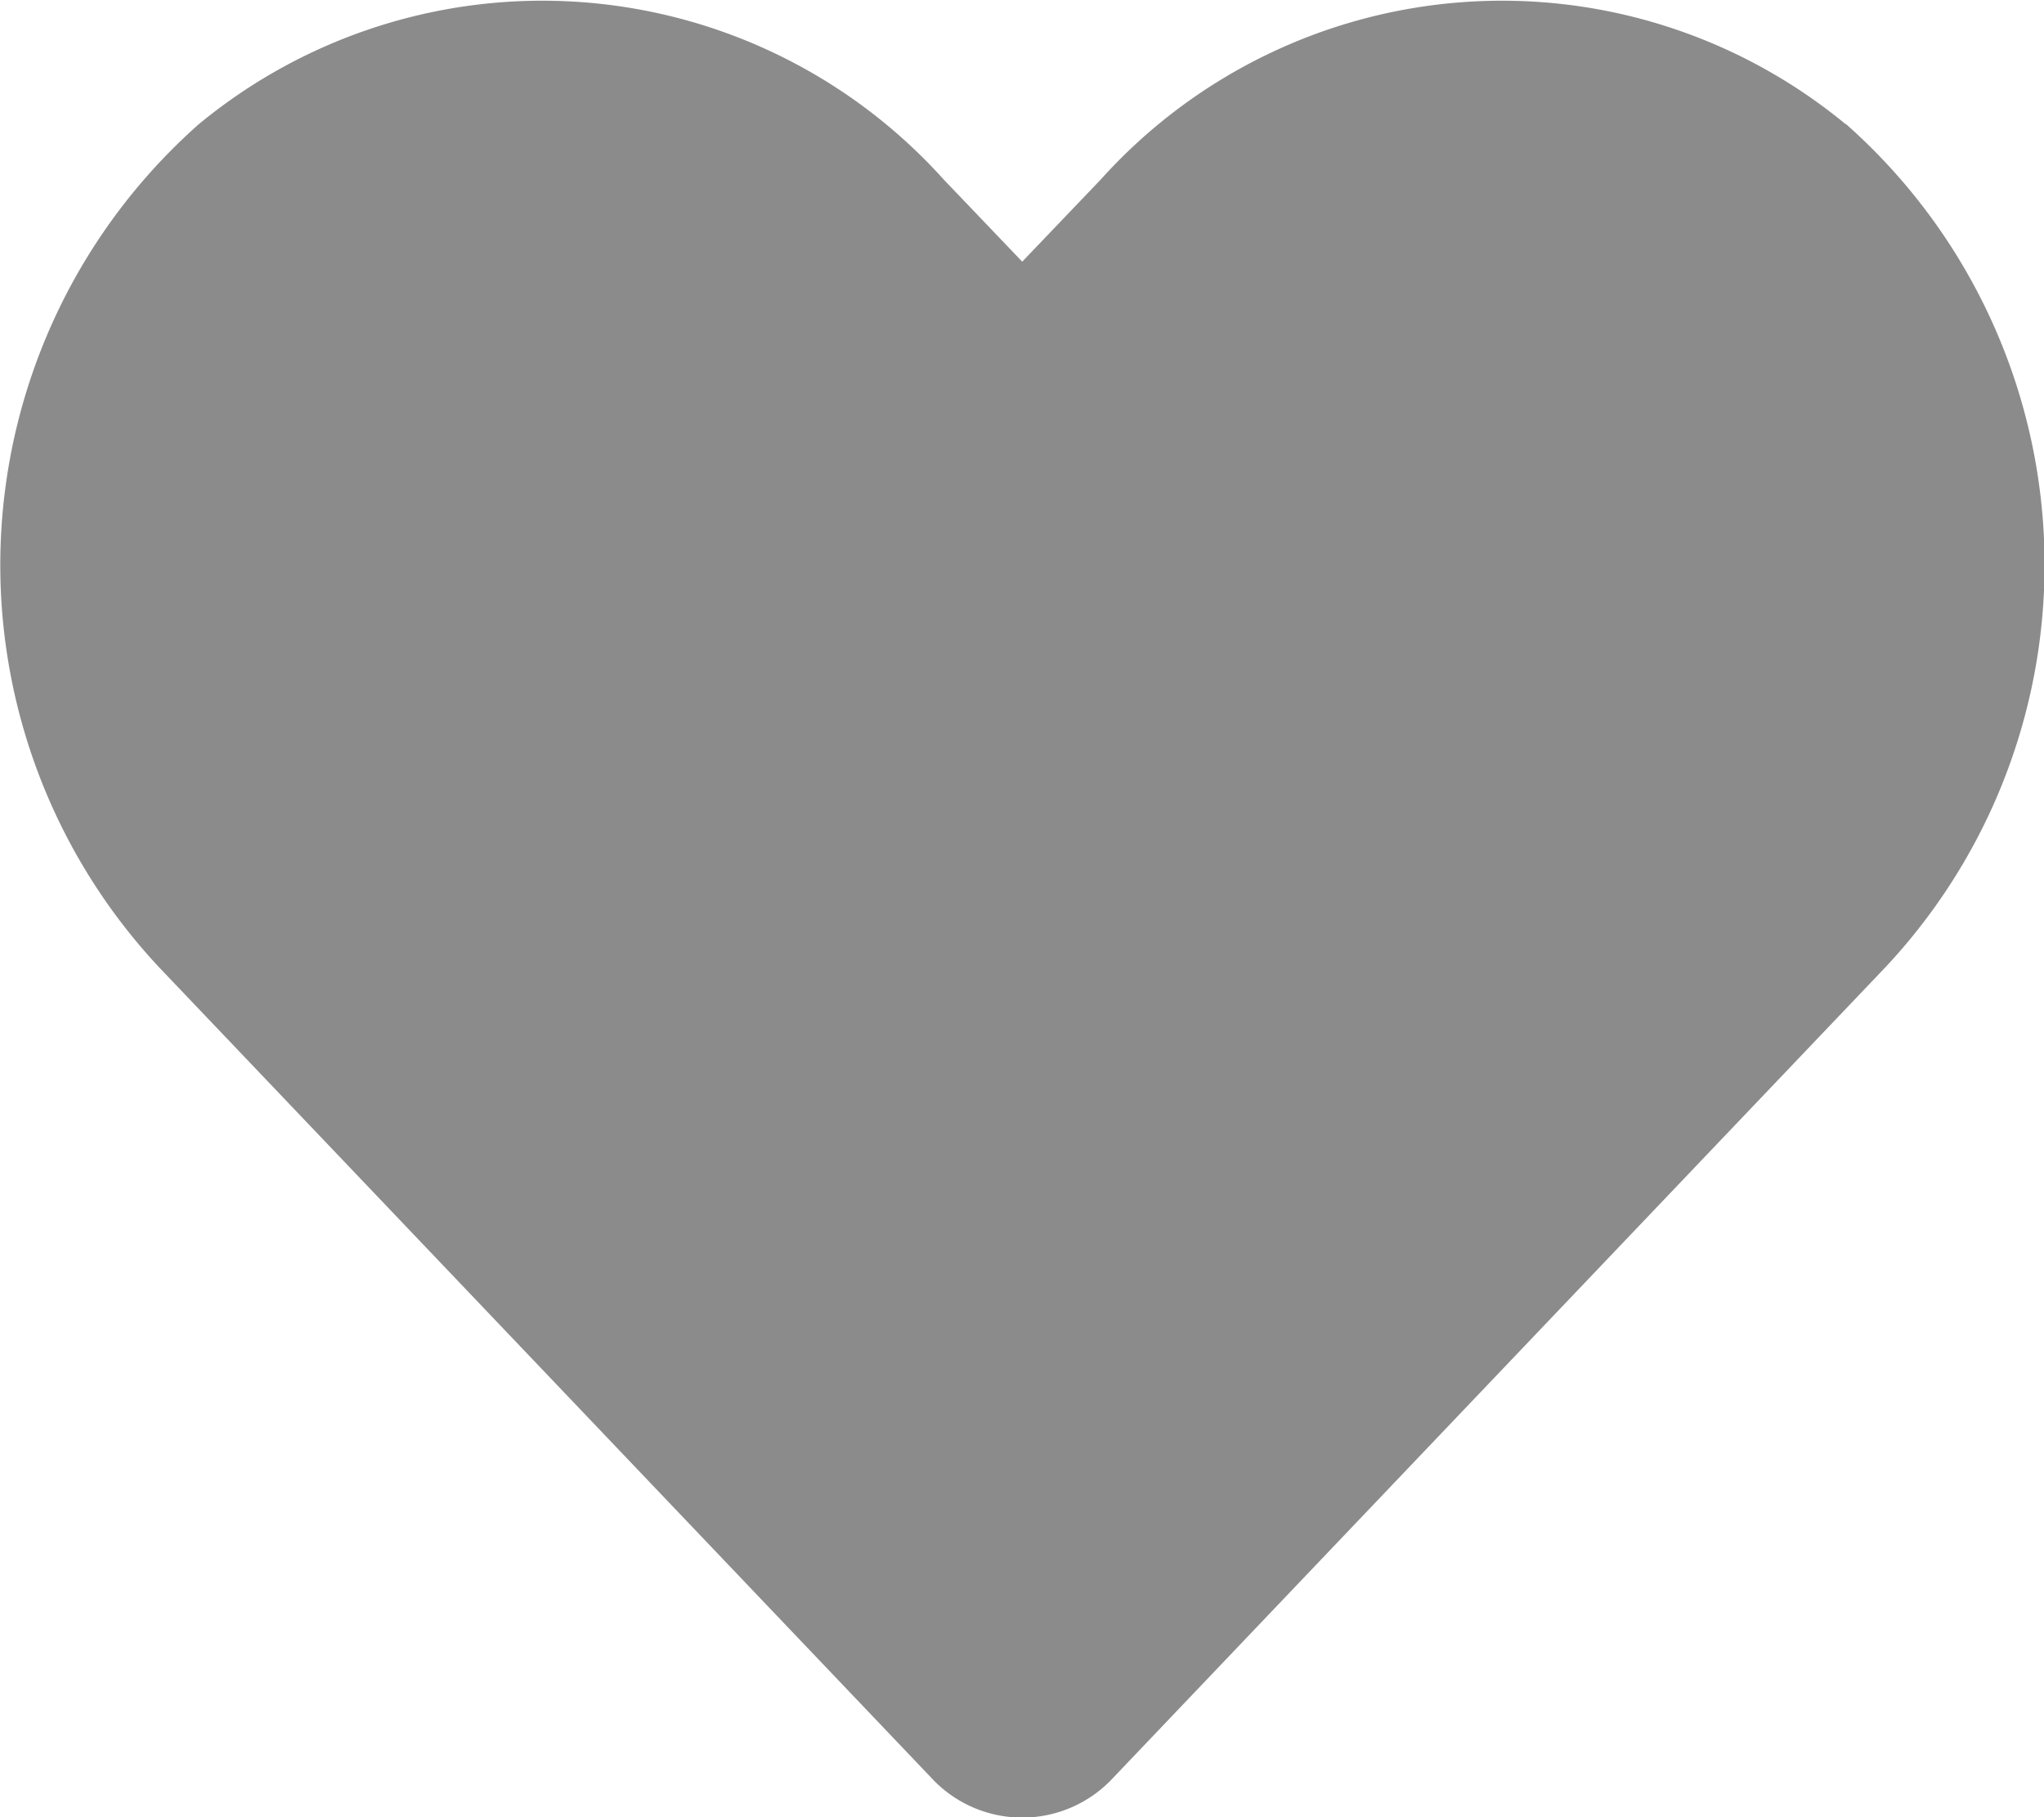 <svg xmlns="http://www.w3.org/2000/svg" width="9" height="8" viewBox="0 0 9 8">
  <path id="Icon_awesome-heart" data-name="Icon awesome-heart" d="M8.126,2.795a2.377,2.377,0,0,0-3.28.243L4.5,3.4l-.346-.362a2.377,2.377,0,0,0-3.28-.243A2.592,2.592,0,0,0,.7,6.507l3.4,3.568a.545.545,0,0,0,.8,0L8.3,6.507a2.59,2.59,0,0,0-.172-3.712Z" transform="translate(0.001 -2.248)" fill="#8b8b8b"/>
</svg>
